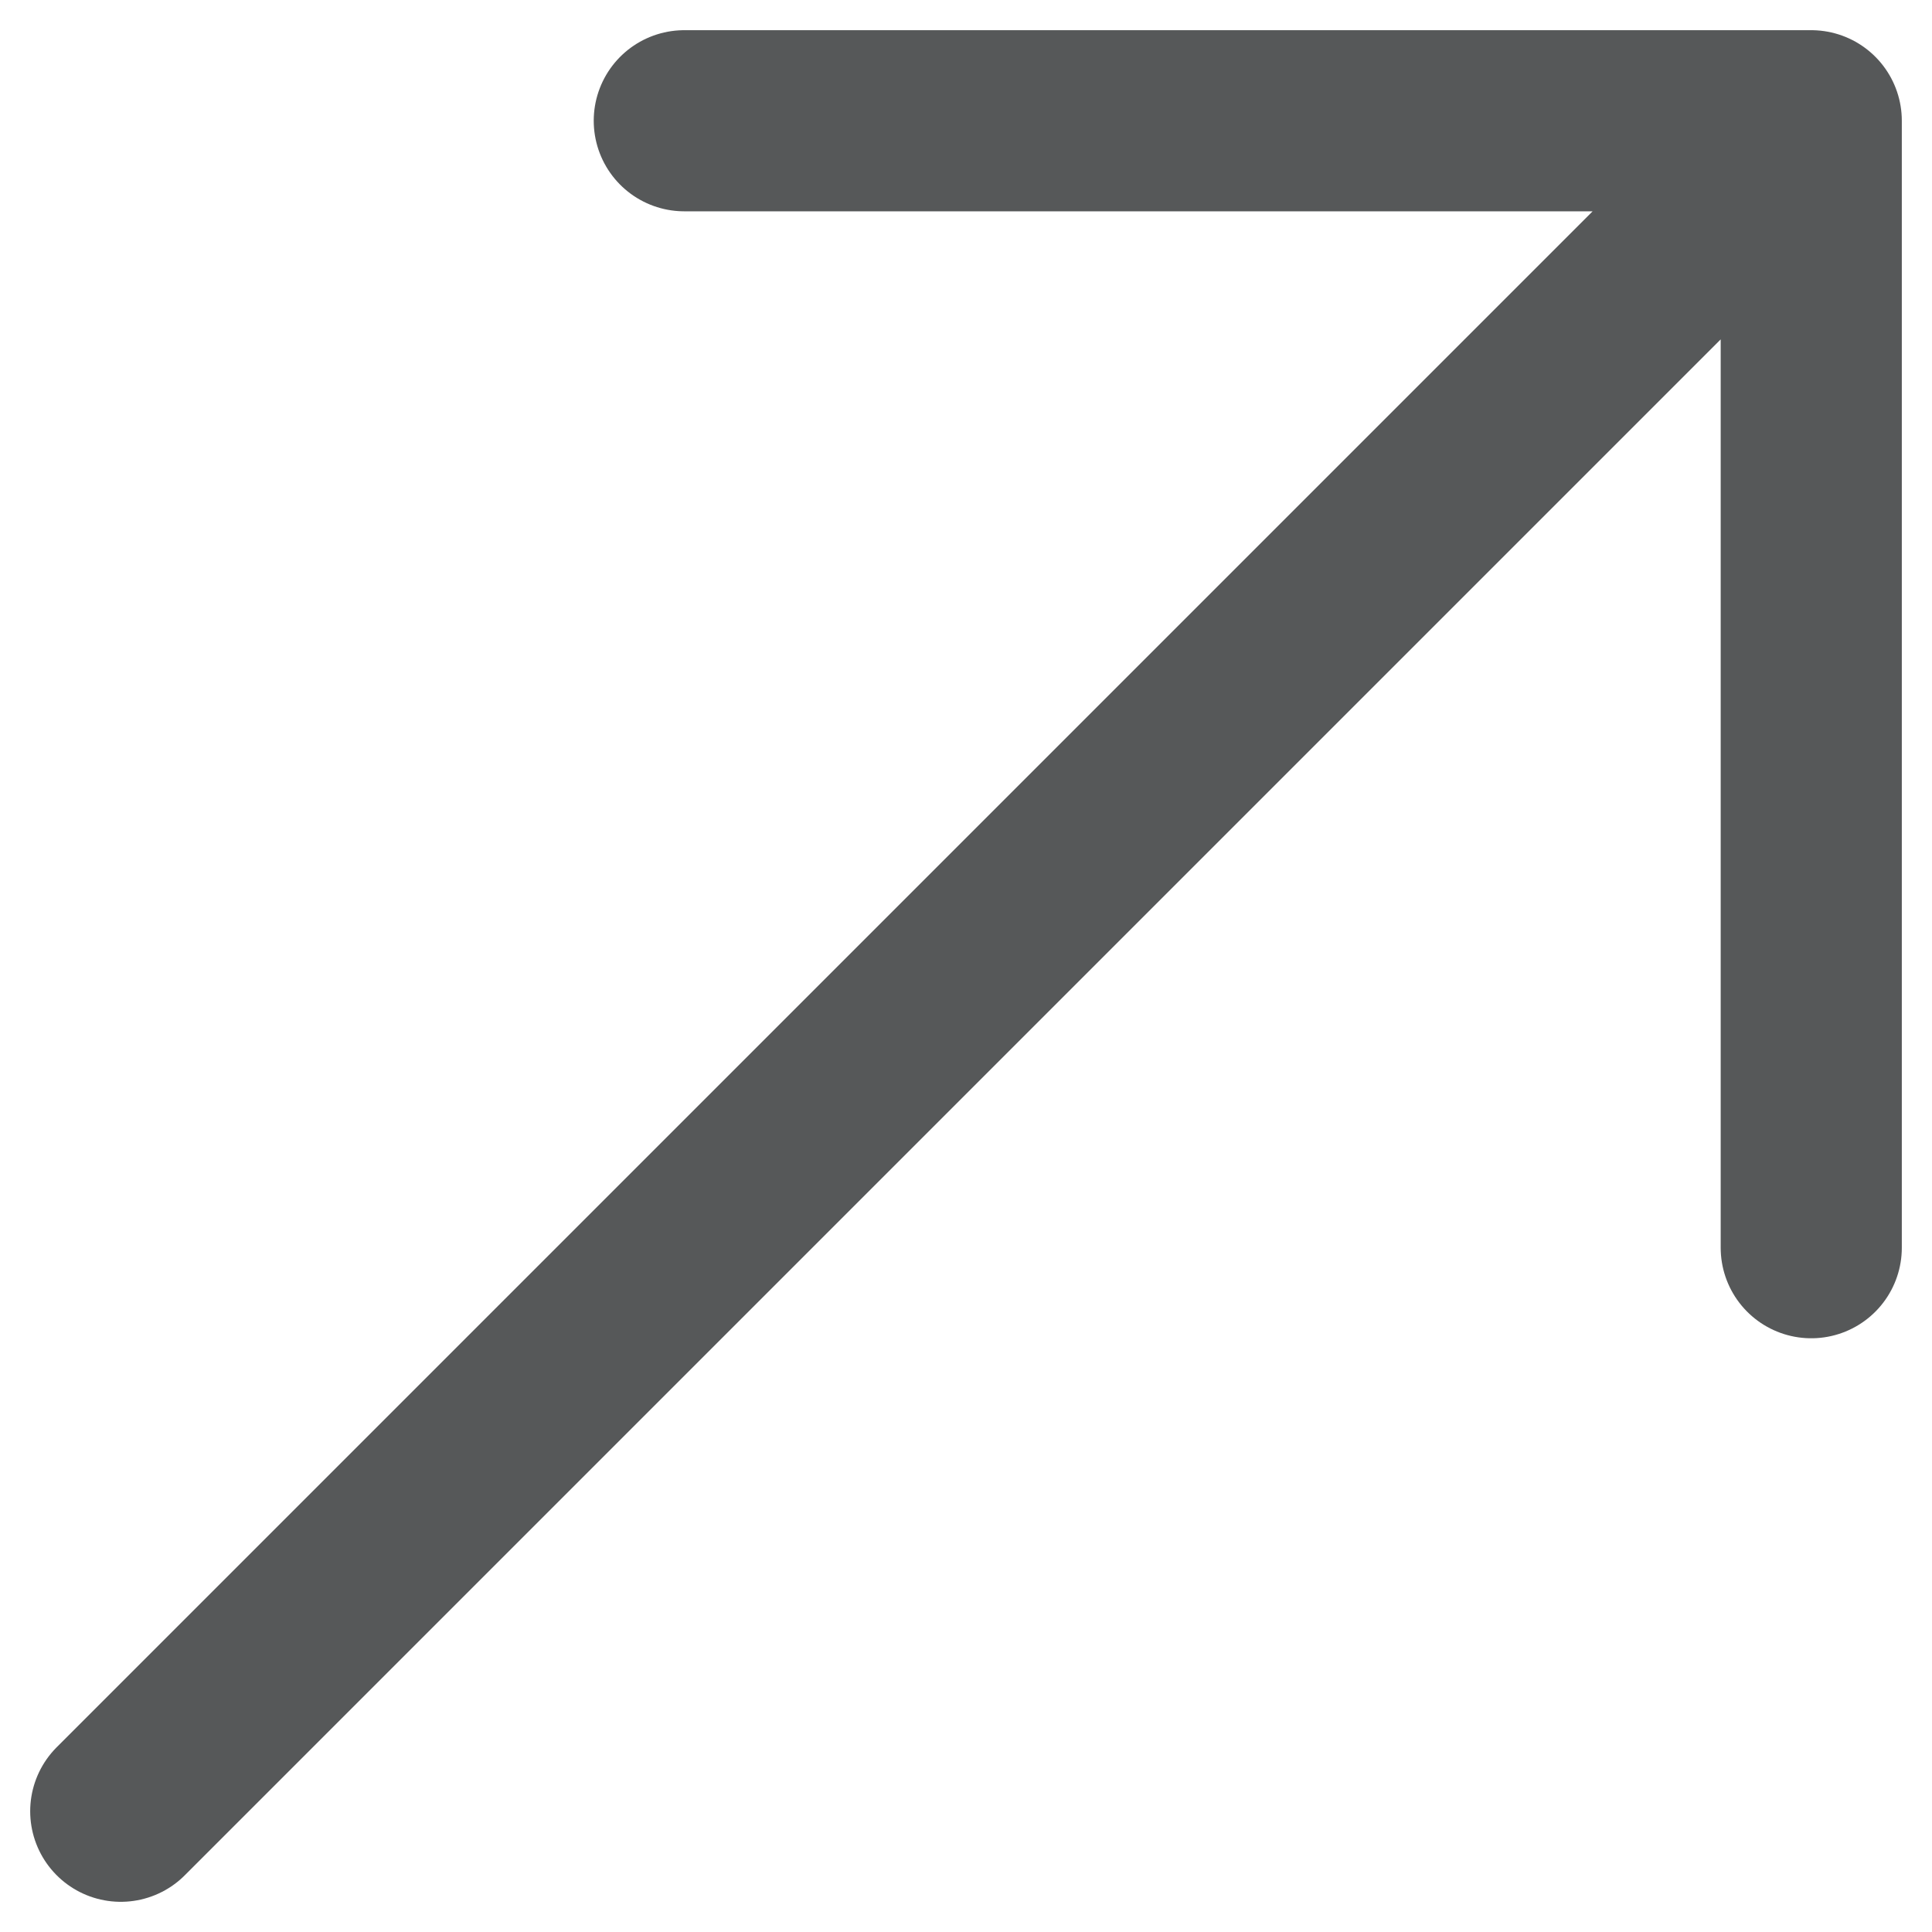 <svg width="16" height="16" viewBox="0 0 16 16" fill="none" xmlns="http://www.w3.org/2000/svg">
<path d="M1 15L15 1M15 1H5.667M15 1V10.333" stroke="#565859" stroke-width="1.5" stroke-linecap="round" stroke-linejoin="round"/>
</svg>
